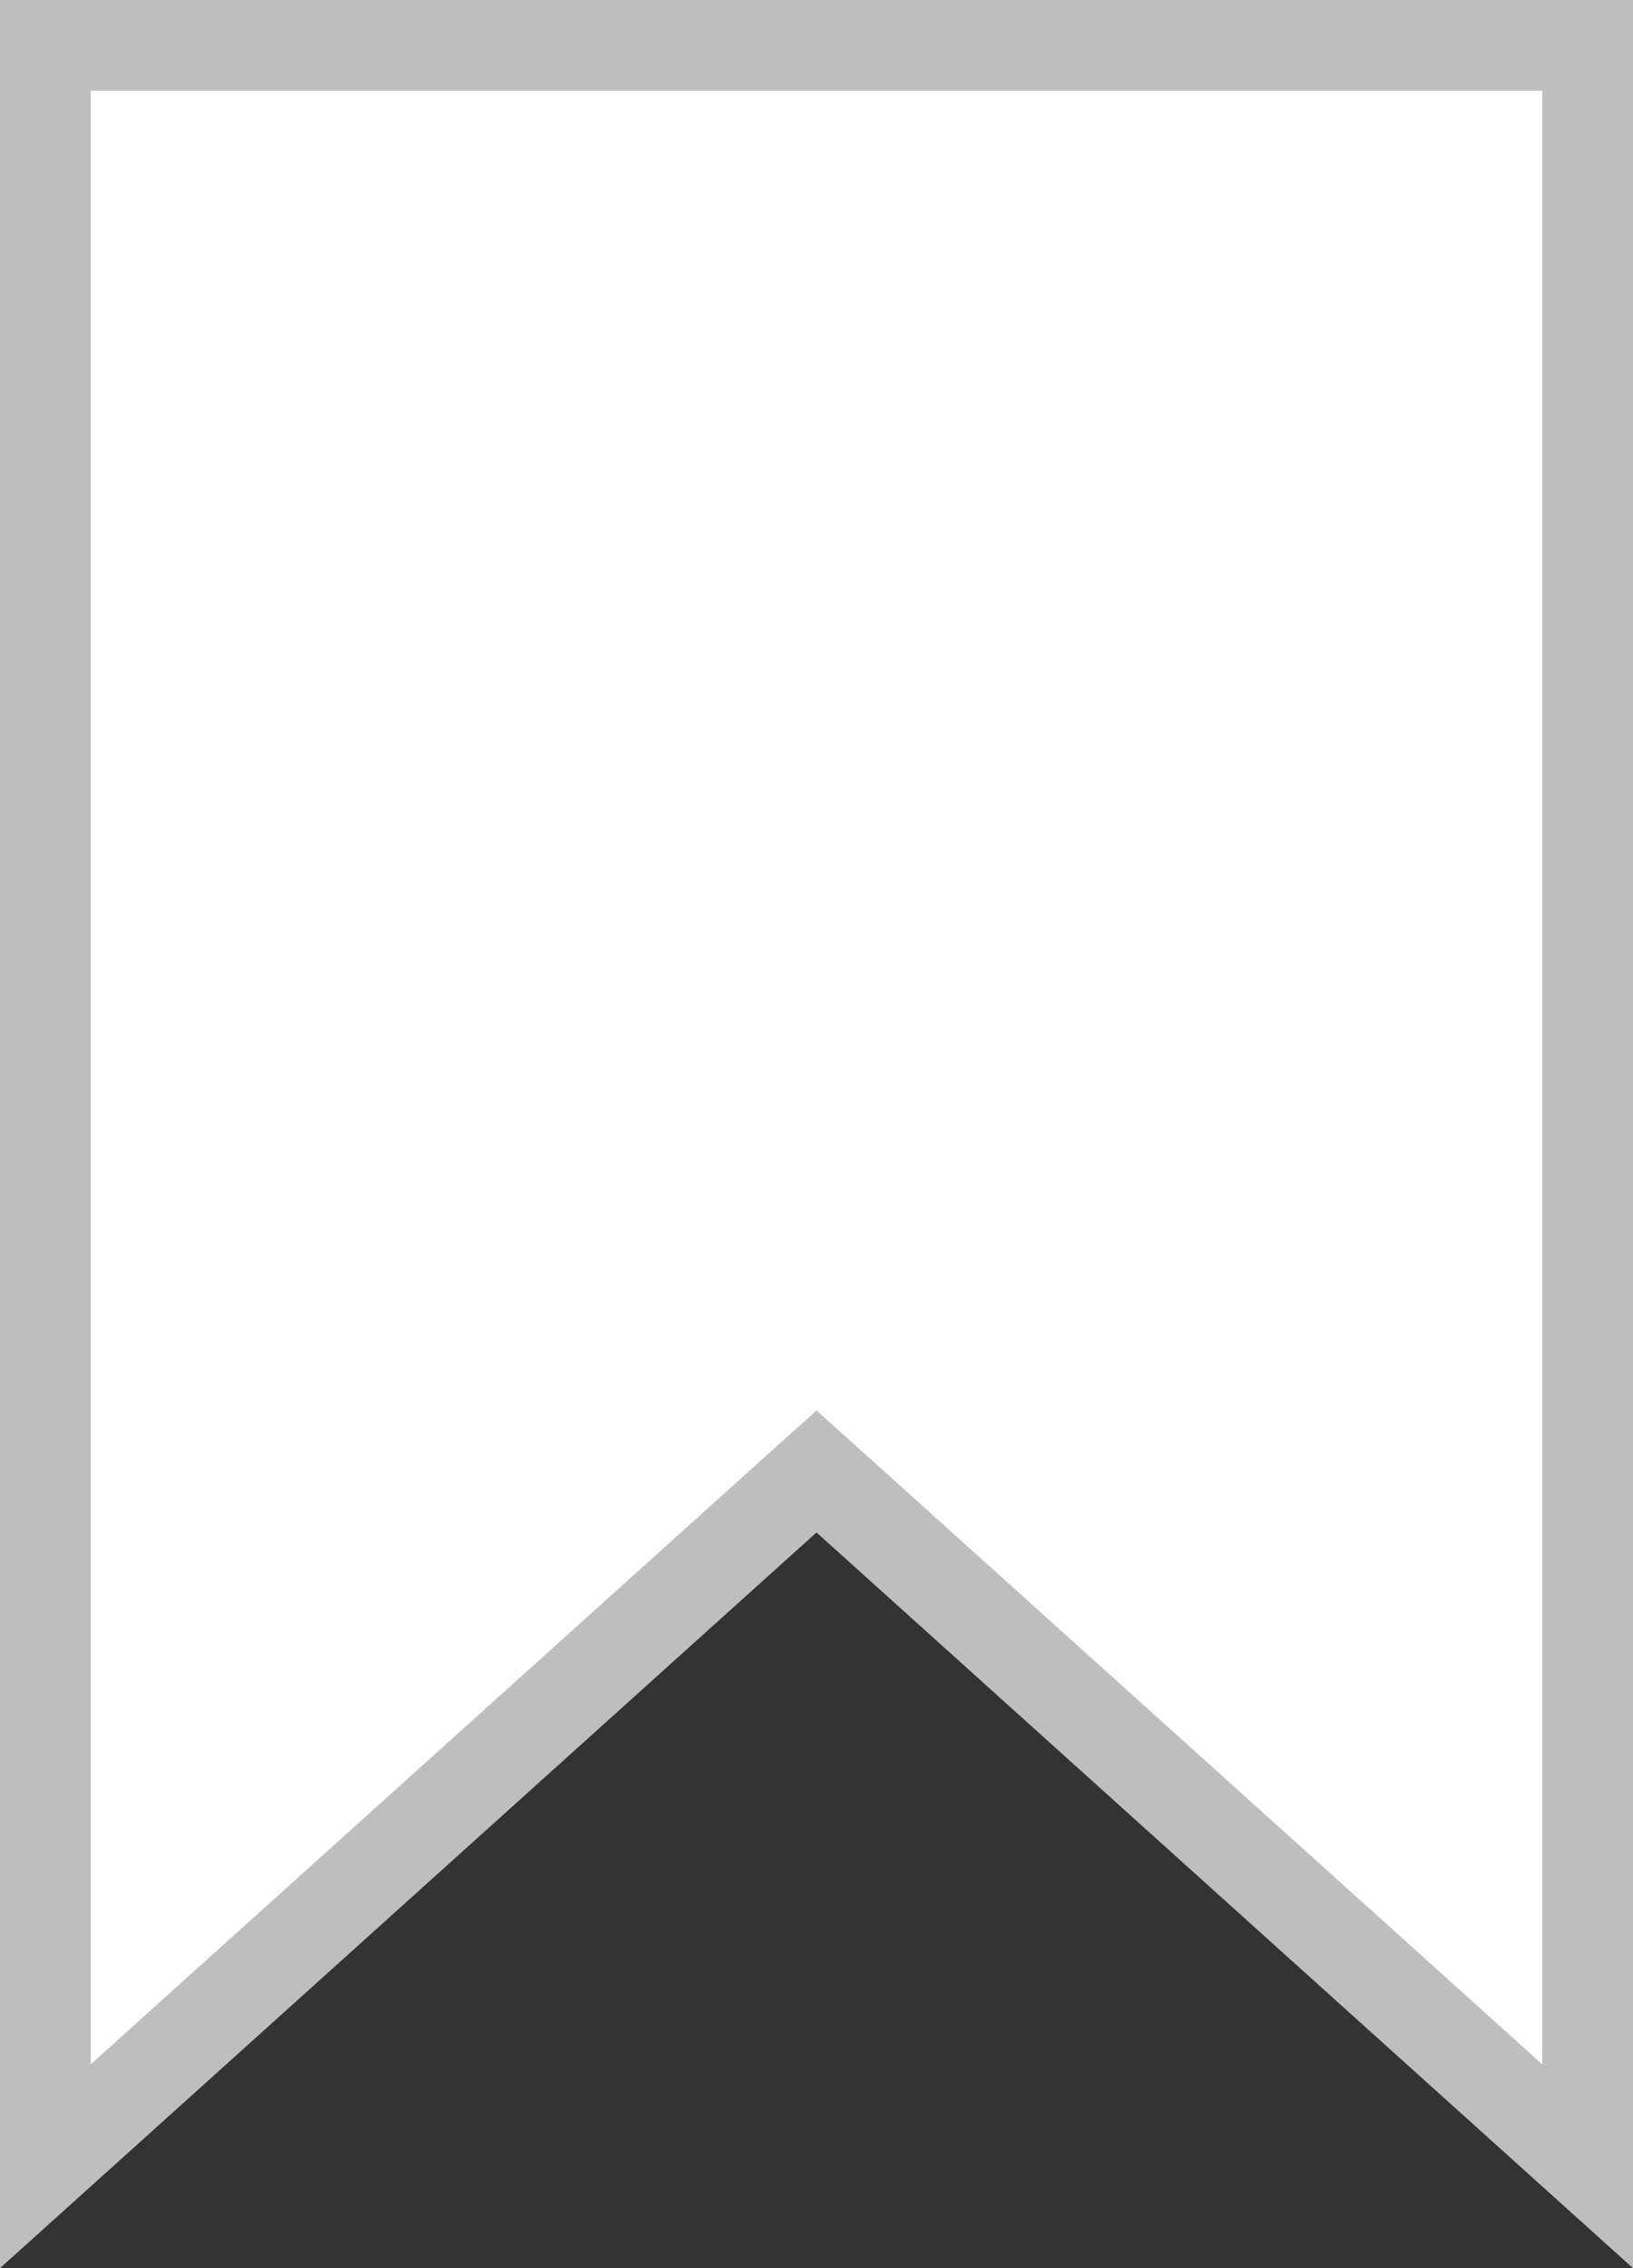 <svg width="18" height="25" viewBox="0 0 18 25" fill="none" xmlns="http://www.w3.org/2000/svg">
<rect x="0" y="0" width="18" height="25" fill="#333333" stroke="none"/>
<path d="M8.665 16.52L0.5 23.877V0.5H17.5V23.877L9.335 16.52L9 16.219L8.665 16.52Z" fill="white" stroke="#BEBEBE"/>
</svg>
